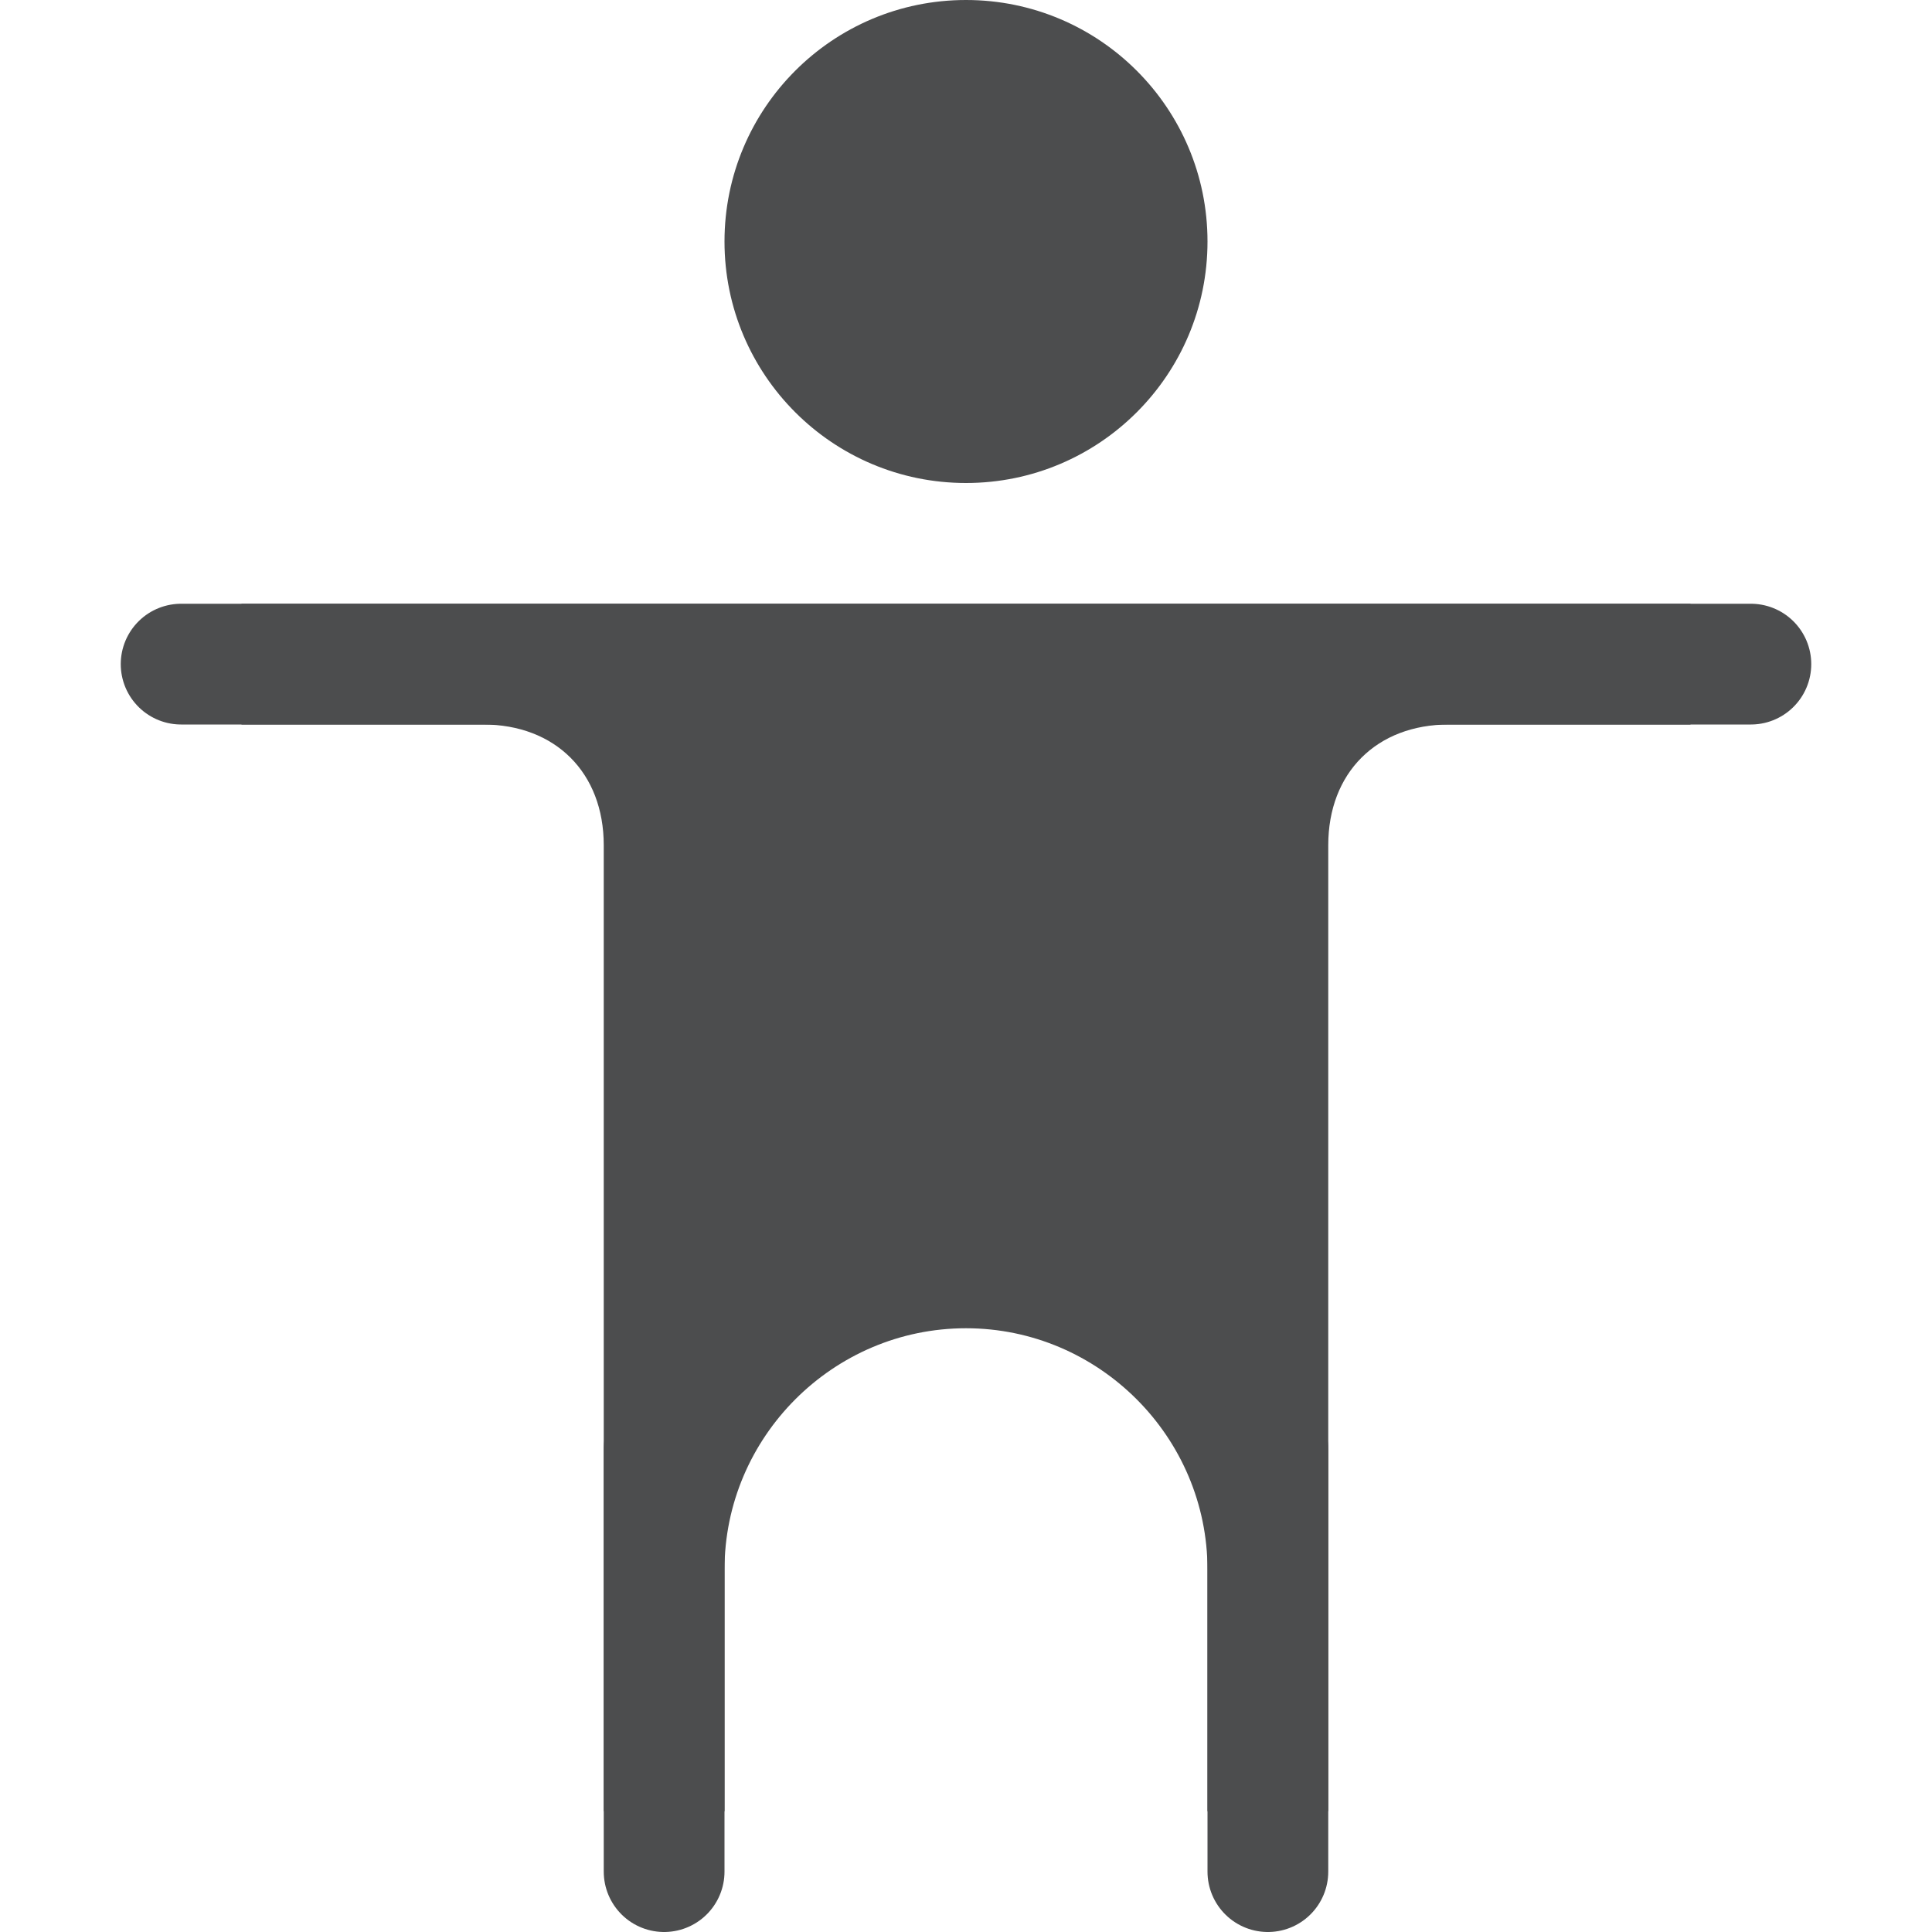 <?xml version="1.0" encoding="utf-8"?>
<!-- Generator: Adobe Illustrator 21.0.0, SVG Export Plug-In . SVG Version: 6.00 Build 0)  -->
<svg version="1.1" id="图层_2" opacity="0.8" xmlns="http://www.w3.org/2000/svg" xmlns:xlink="http://www.w3.org/1999/xlink"
	 x="0px" y="0px" viewBox="0 0 16 16" style="enable-background:new 0 0 16 16;" xml:space="preserve">
<style type="text/css">
	.st0{fill:#1F2022;}
	.st1{fill:none;stroke:#1F2022;stroke-linecap:round;stroke-miterlimit:10;}
</style>
<path class="st0" d="M2,5v1h2c0.6,0,1,0.4,1,1v8h1v-2c0-1.1,0.9-2,2-2s2,0.9,2,2v2h1V7c0-0.6,0.4-1,1-1h2V5H2z"/>
<line class="st1" x1="1.5" y1="5.5" x2="14.5" y2="5.5"/>
<line class="st1" x1="5.5" y1="15.5" x2="5.5" y2="12"/>
<line class="st1" x1="10.5" y1="15.5" x2="10.5" y2="12"/>
<circle class="st0" cx="8" cy="2" r="2"/>
</svg>
